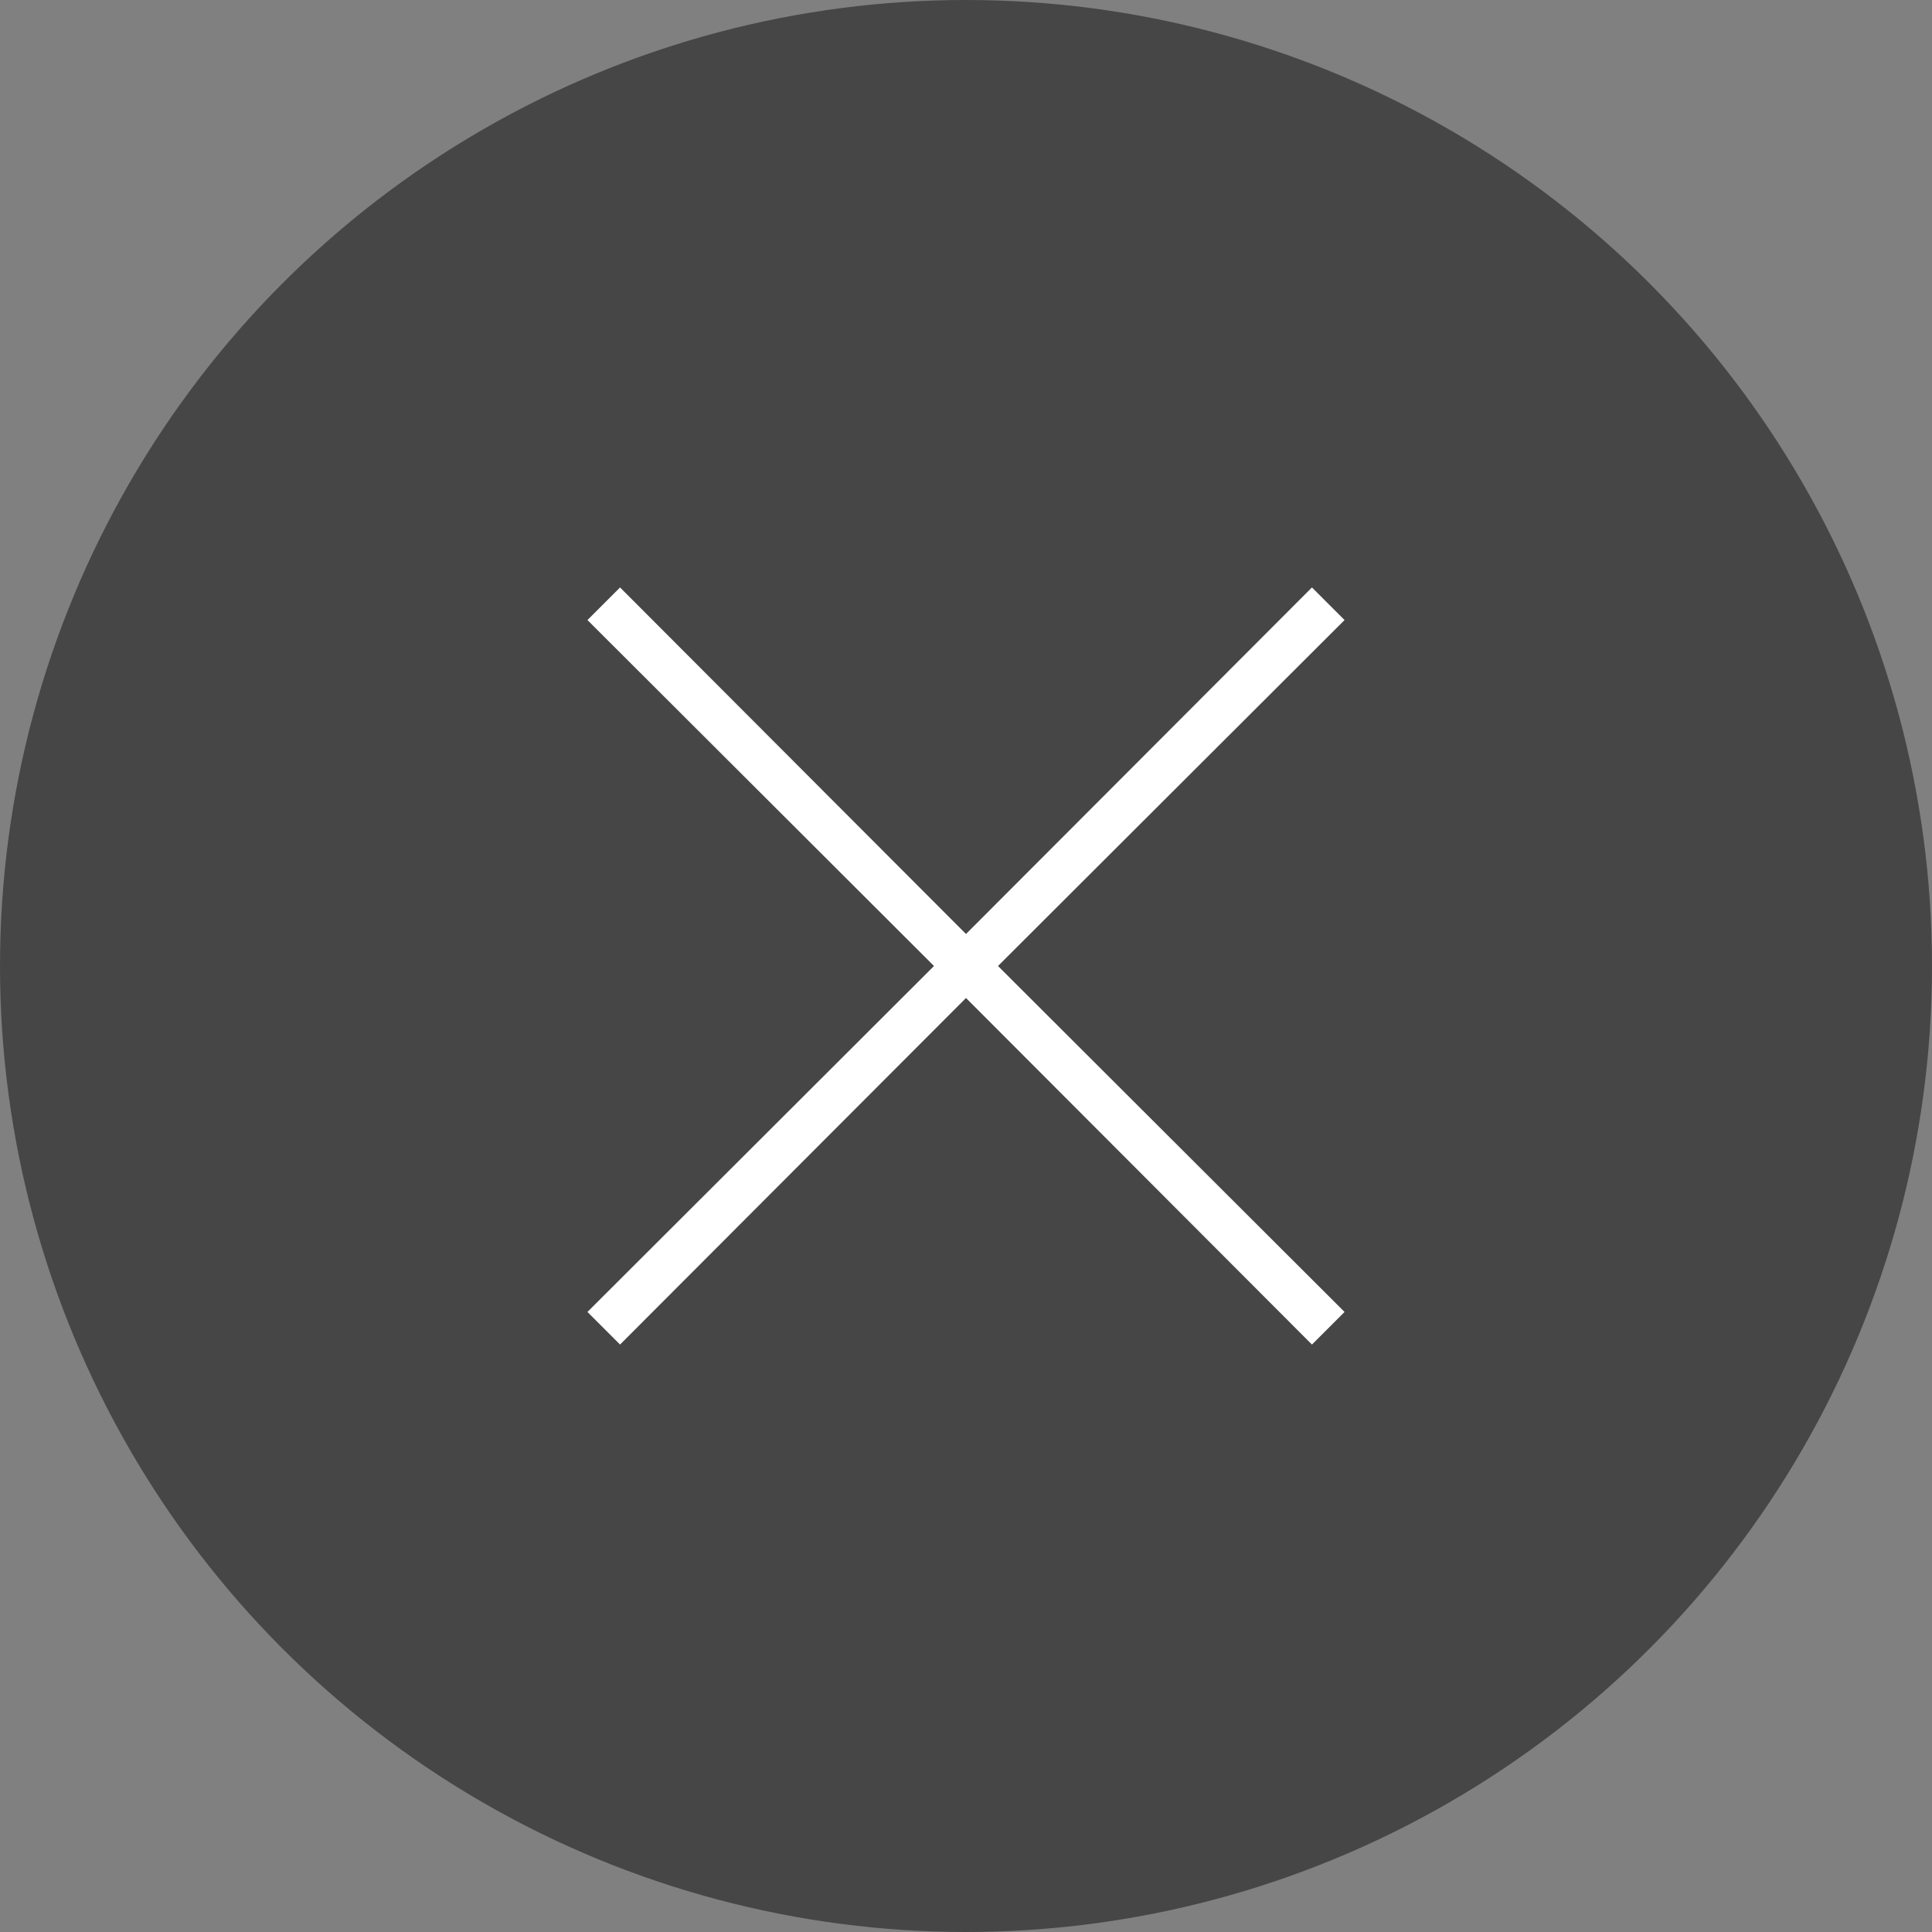<svg id="Camada_1" data-name="Camada 1" xmlns="http://www.w3.org/2000/svg" width="32" height="32" viewBox="0 0 32 32"><rect x="0" y="0" width="32" height="32" fill="#808080" stroke="none"/><defs><style>.cls-1{opacity:0.45;}.cls-2{fill:#fff;}</style></defs><title>close</title><g class="cls-1"><circle cx="16" cy="16" r="16"/></g><polygon class="cls-2" points="22.27 10.27 21.73 9.73 16 15.47 10.27 9.73 9.73 10.27 15.47 16 9.73 21.73 10.27 22.27 16 16.53 21.73 22.27 22.27 21.73 16.53 16 22.27 10.27"/></svg>